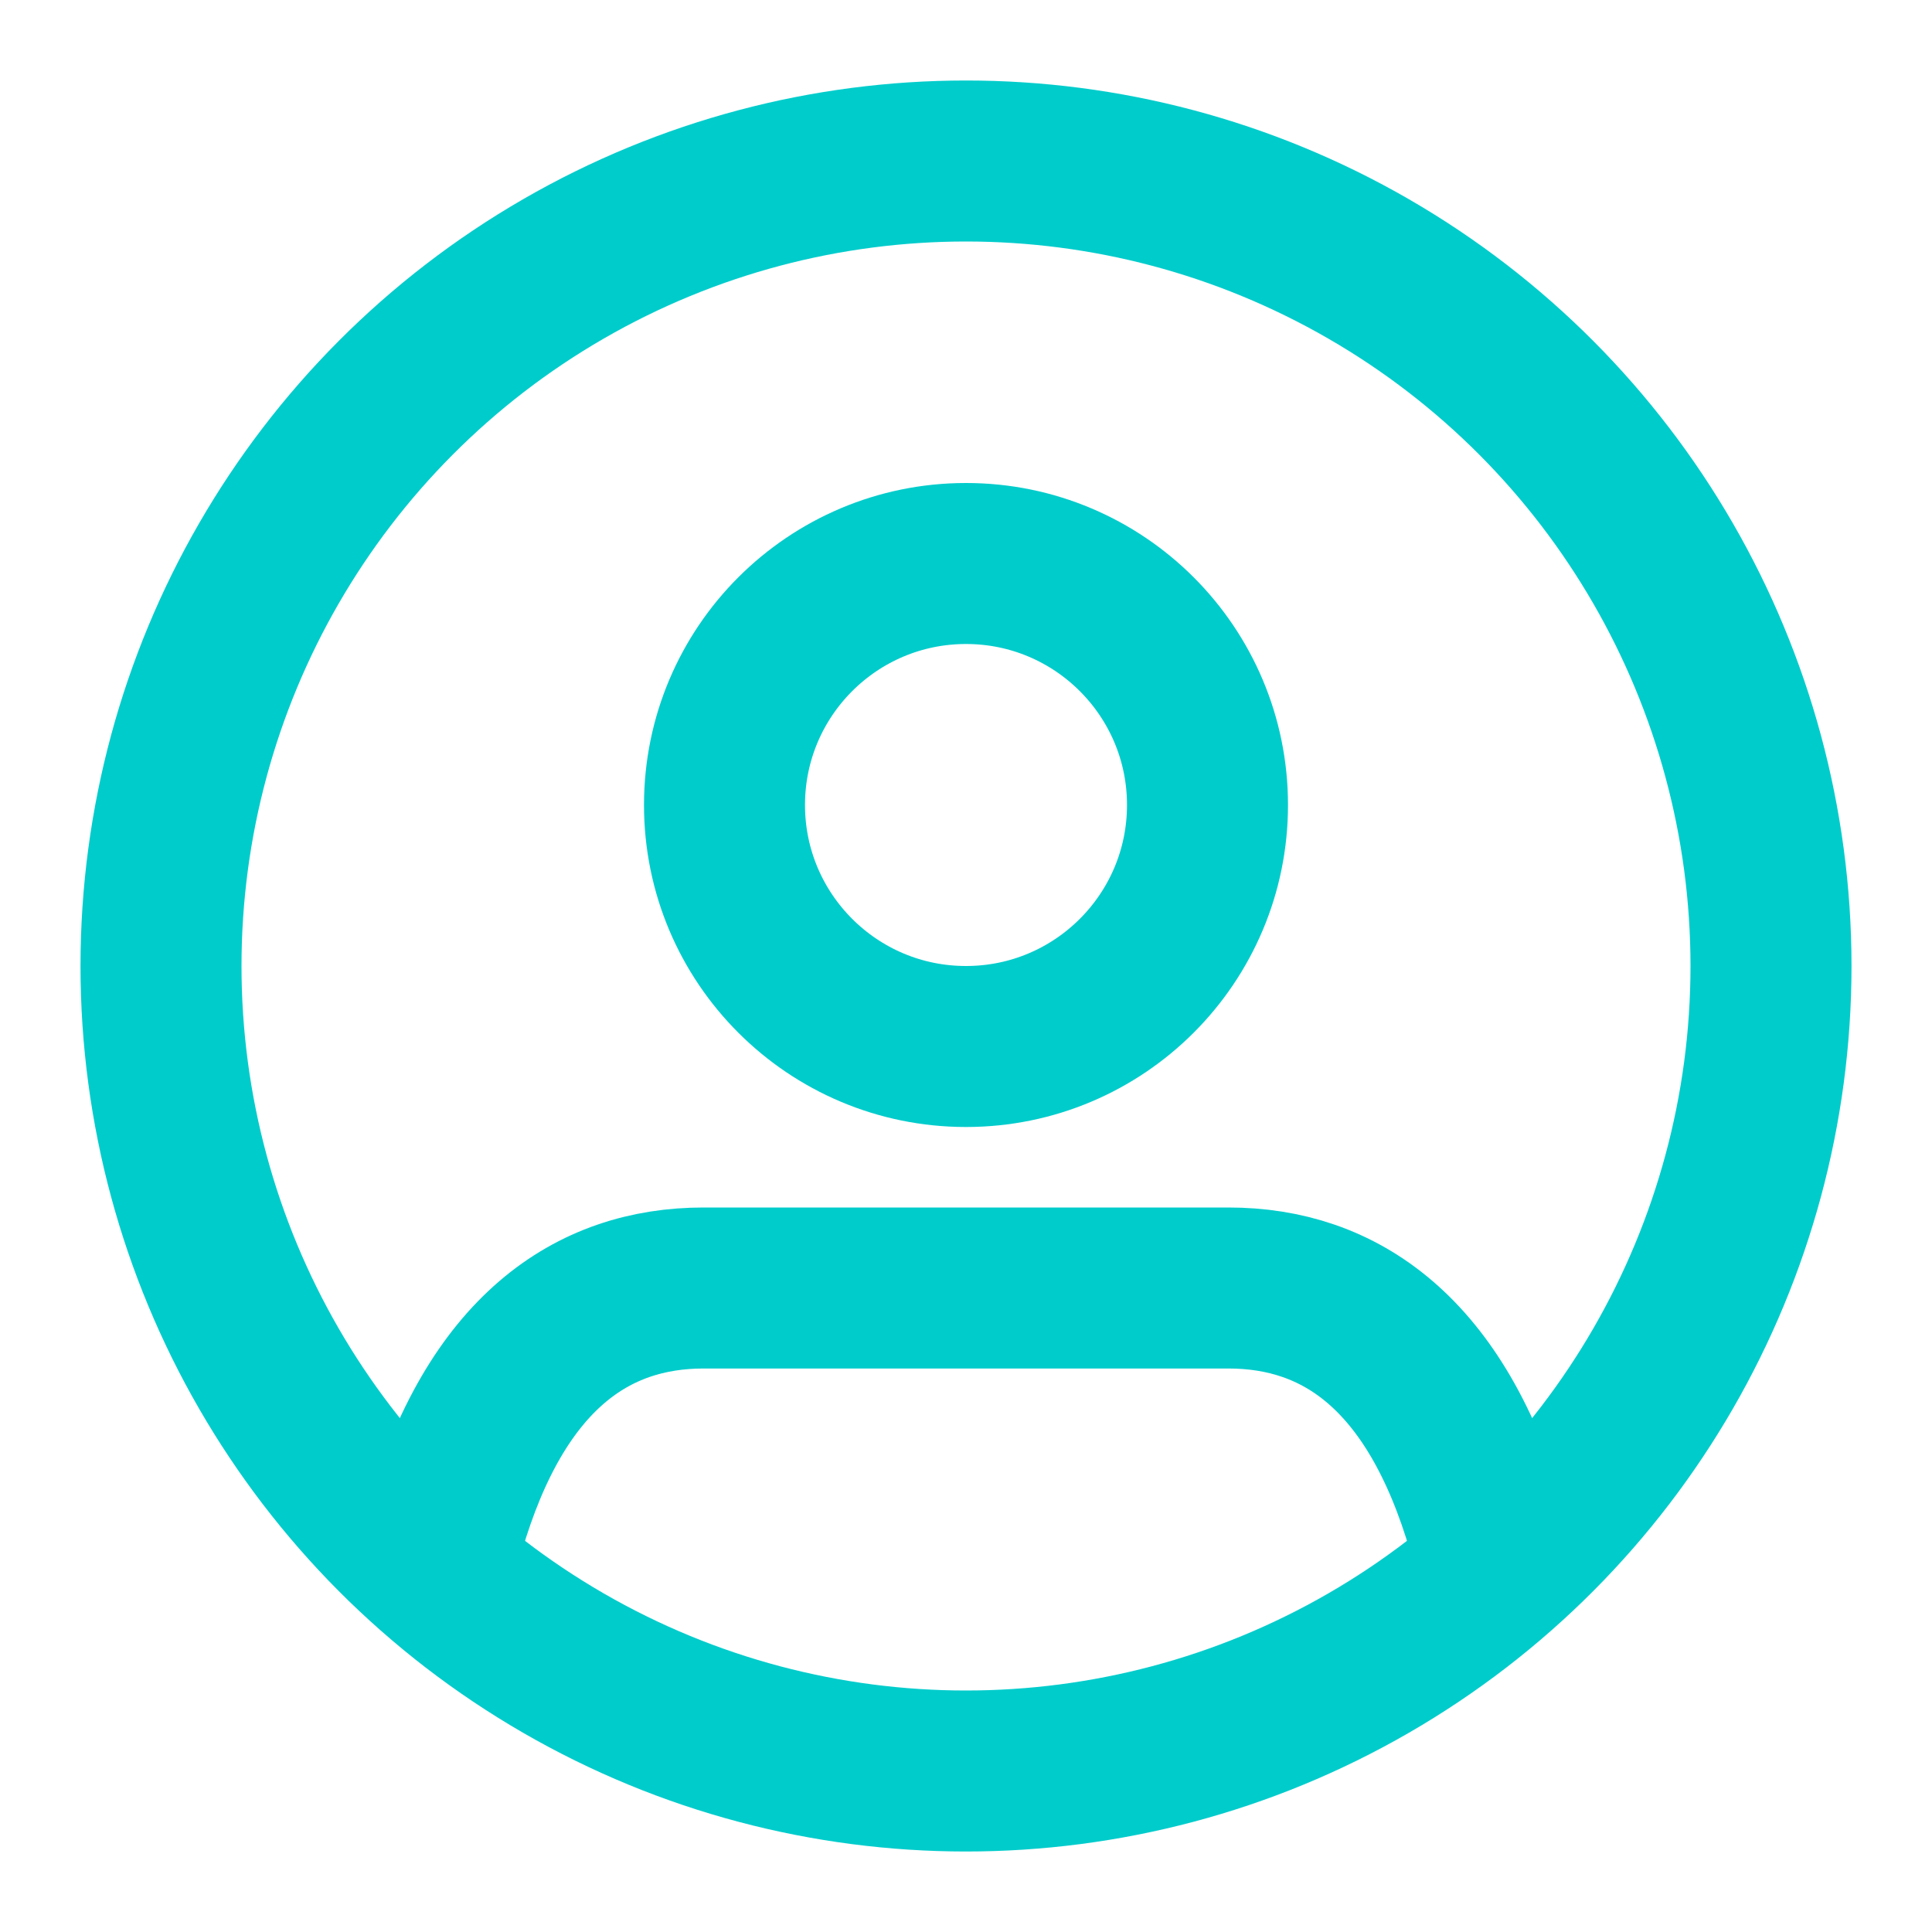 <svg xmlns="http://www.w3.org/2000/svg" width="80" height="80" viewBox="0 0 24 24" fill="none" stroke="#00cccc" stroke-width="2" stroke-linecap="square" stroke-linejoin="arcs"><path d="M5.52 19c.64-2.2 1.84-3 3.22-3h6.52c1.38 0 2.58.8 3.22 3"/><circle cx="12" cy="10" r="3"/><circle cx="12" cy="12" r="10"/></svg>